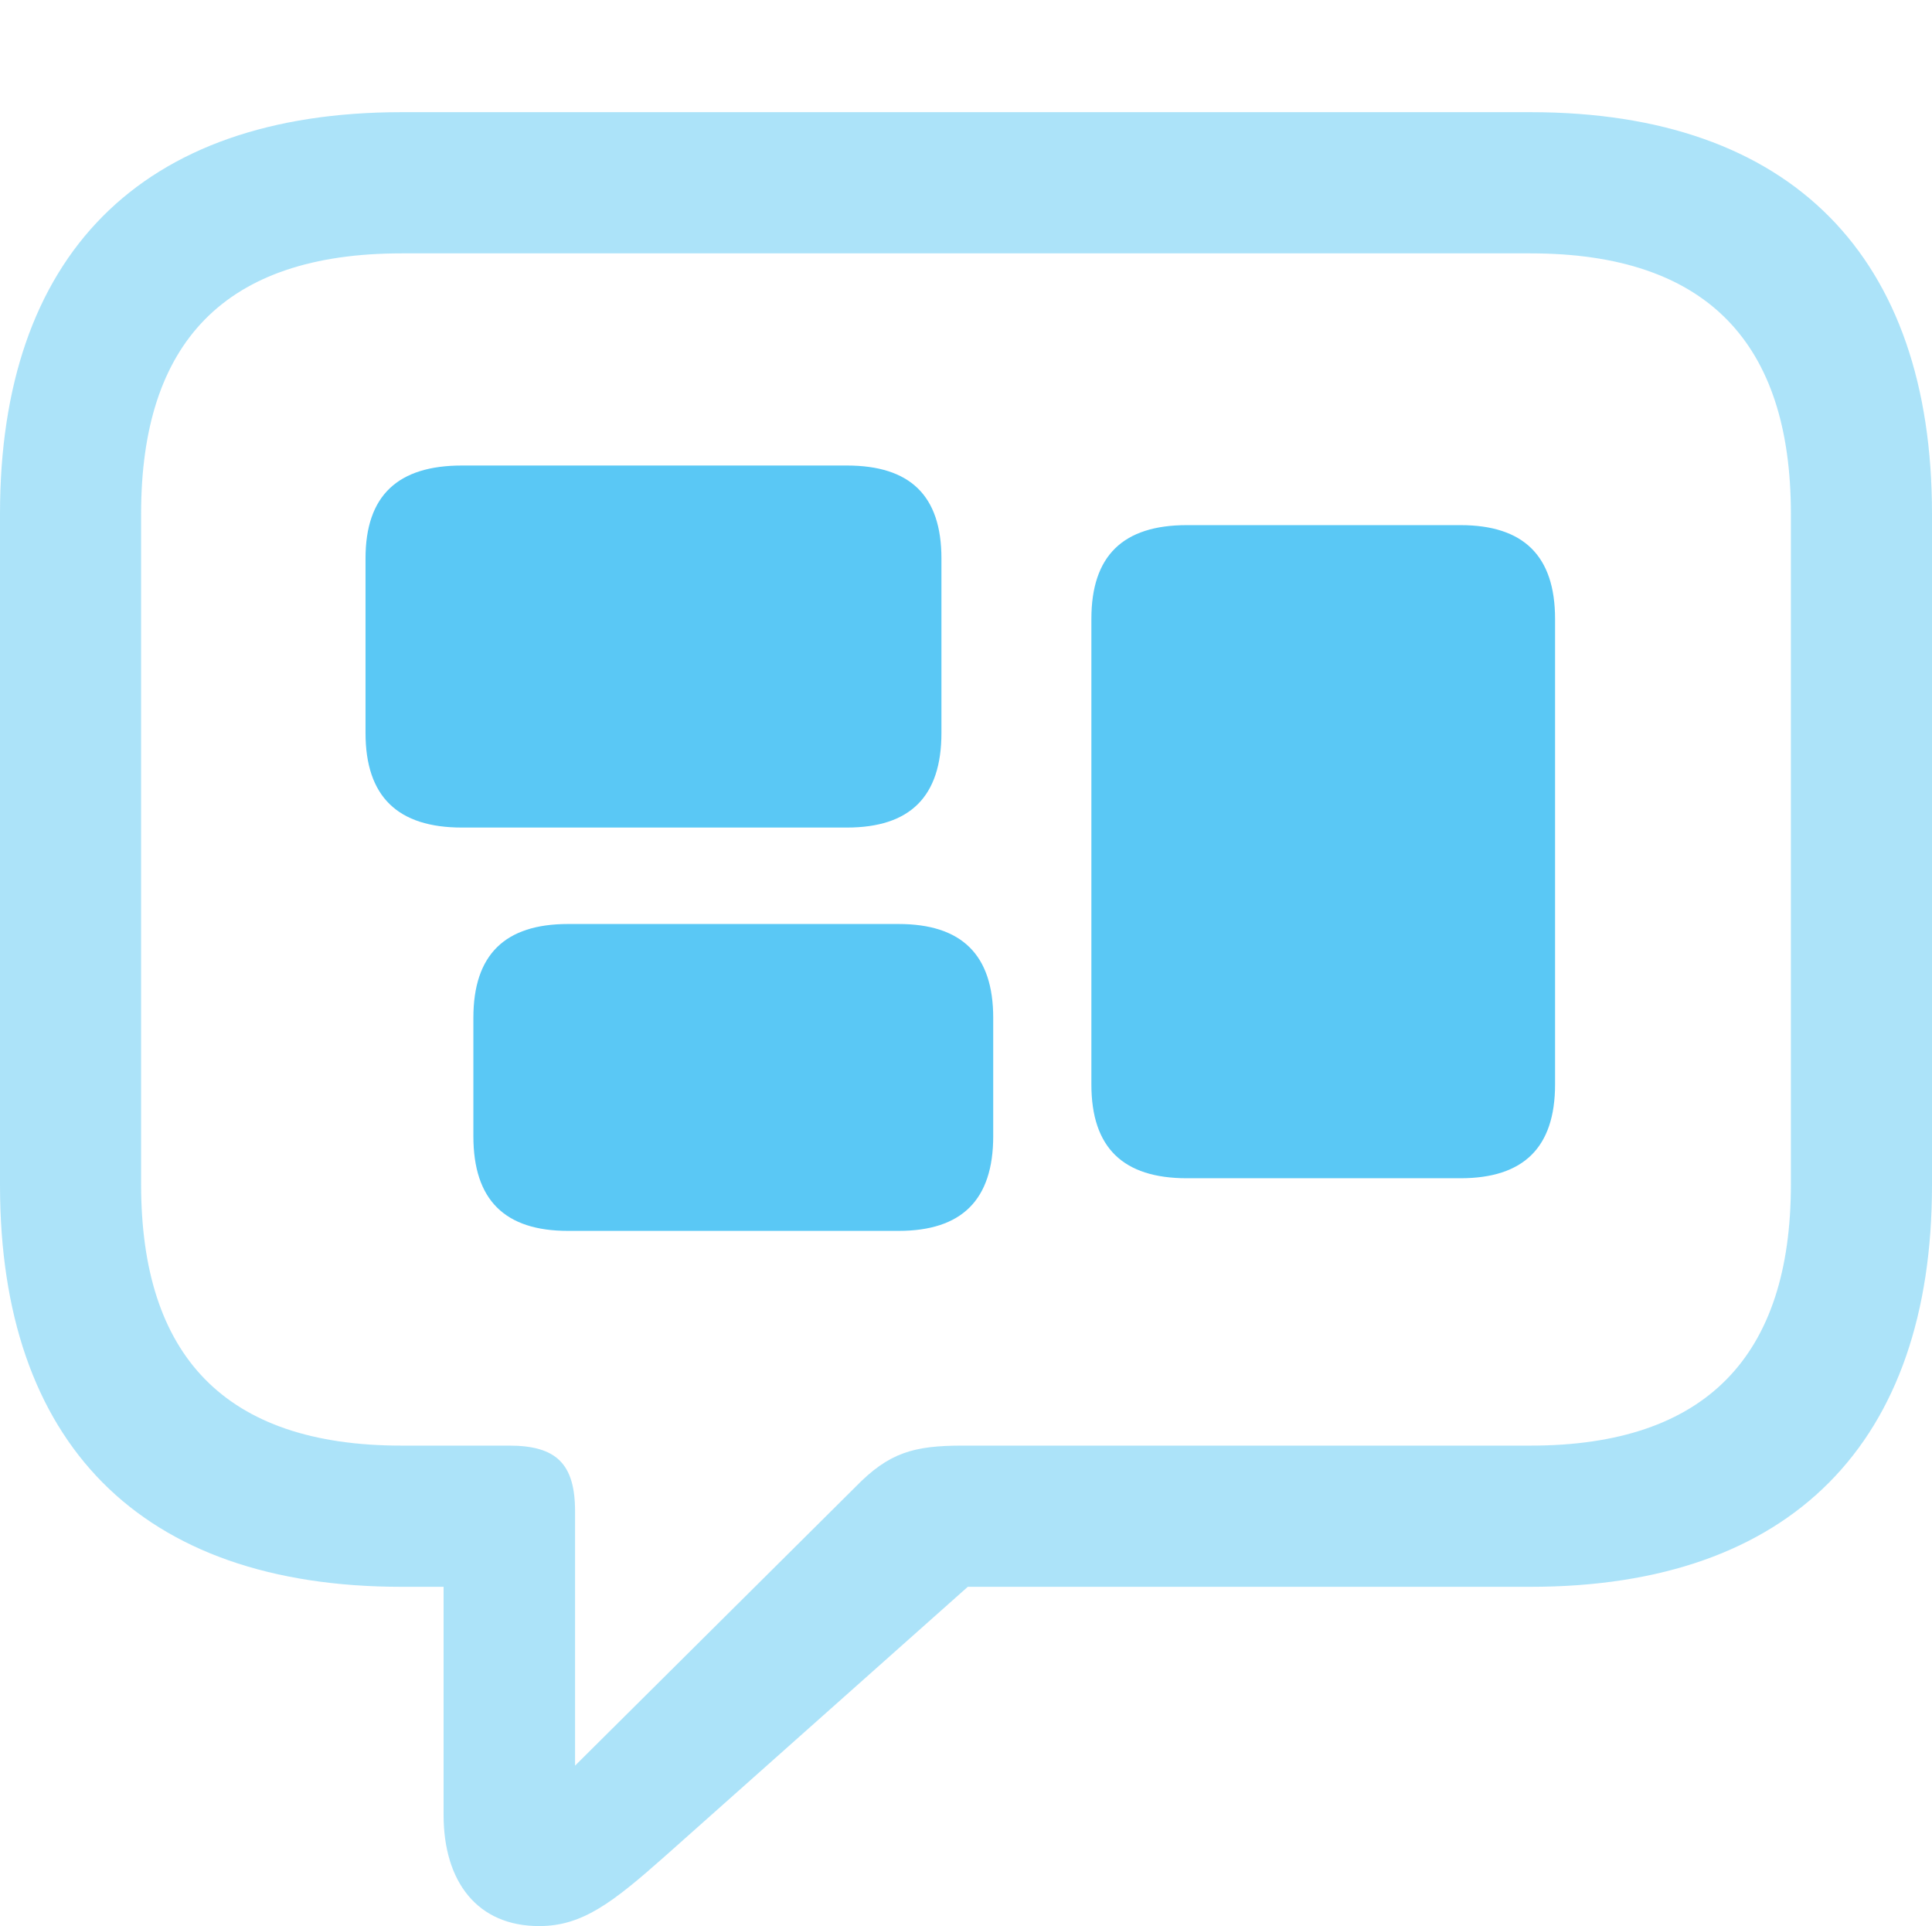 <?xml version="1.0" encoding="UTF-8"?>
<!--Generator: Apple Native CoreSVG 175.5-->
<!DOCTYPE svg
PUBLIC "-//W3C//DTD SVG 1.1//EN"
       "http://www.w3.org/Graphics/SVG/1.1/DTD/svg11.dtd">
<svg version="1.1" xmlns="http://www.w3.org/2000/svg" xmlns:xlink="http://www.w3.org/1999/xlink" width="26.904" height="26.819">
 <g>
  <rect height="26.819" opacity="0" width="26.904" x="0" y="0"/>
  <path d="M7.507 26.819C8.105 26.819 8.521 26.502 9.265 25.842L13.477 22.095L21.314 22.095C24.951 22.095 26.904 20.081 26.904 16.504L26.904 7.153C26.904 3.577 24.951 1.562 21.314 1.562L5.591 1.562C1.953 1.562 0 3.564 0 7.153L0 16.504C0 20.093 1.953 22.095 5.591 22.095L6.177 22.095L6.177 25.269C6.177 26.209 6.653 26.819 7.507 26.819ZM8.008 24.585L8.008 21.045C8.008 20.386 7.751 20.129 7.092 20.129L5.591 20.129C3.125 20.129 1.965 18.872 1.965 16.492L1.965 7.153C1.965 4.773 3.125 3.528 5.591 3.528L21.314 3.528C23.767 3.528 24.939 4.773 24.939 7.153L24.939 16.492C24.939 18.872 23.767 20.129 21.314 20.129L13.403 20.129C12.72 20.129 12.378 20.227 11.914 20.703Z" fill="#5ac8f5" fill-opacity="0.5"/>
  <path d="M6.433 11.523L11.792 11.523C12.671 11.523 13.11 11.096 13.11 10.205L13.11 7.776C13.11 6.897 12.671 6.482 11.792 6.482L6.433 6.482C5.542 6.482 5.09 6.897 5.09 7.776L5.09 10.205C5.09 11.096 5.542 11.523 6.433 11.523ZM7.91 17.139L12.512 17.139C13.391 17.139 13.831 16.711 13.831 15.82L13.831 14.172C13.831 13.293 13.391 12.866 12.512 12.866L7.91 12.866C7.031 12.866 6.592 13.293 6.592 14.172L6.592 15.82C6.592 16.711 7.031 17.139 7.91 17.139ZM16.528 16.406L20.337 16.406C21.216 16.406 21.655 15.979 21.655 15.1L21.655 8.618C21.655 7.739 21.216 7.312 20.337 7.312L16.528 7.312C15.637 7.312 15.198 7.739 15.198 8.618L15.198 15.1C15.198 15.979 15.637 16.406 16.528 16.406Z" fill="#5ac8f5"/>
 </g>
</svg>
